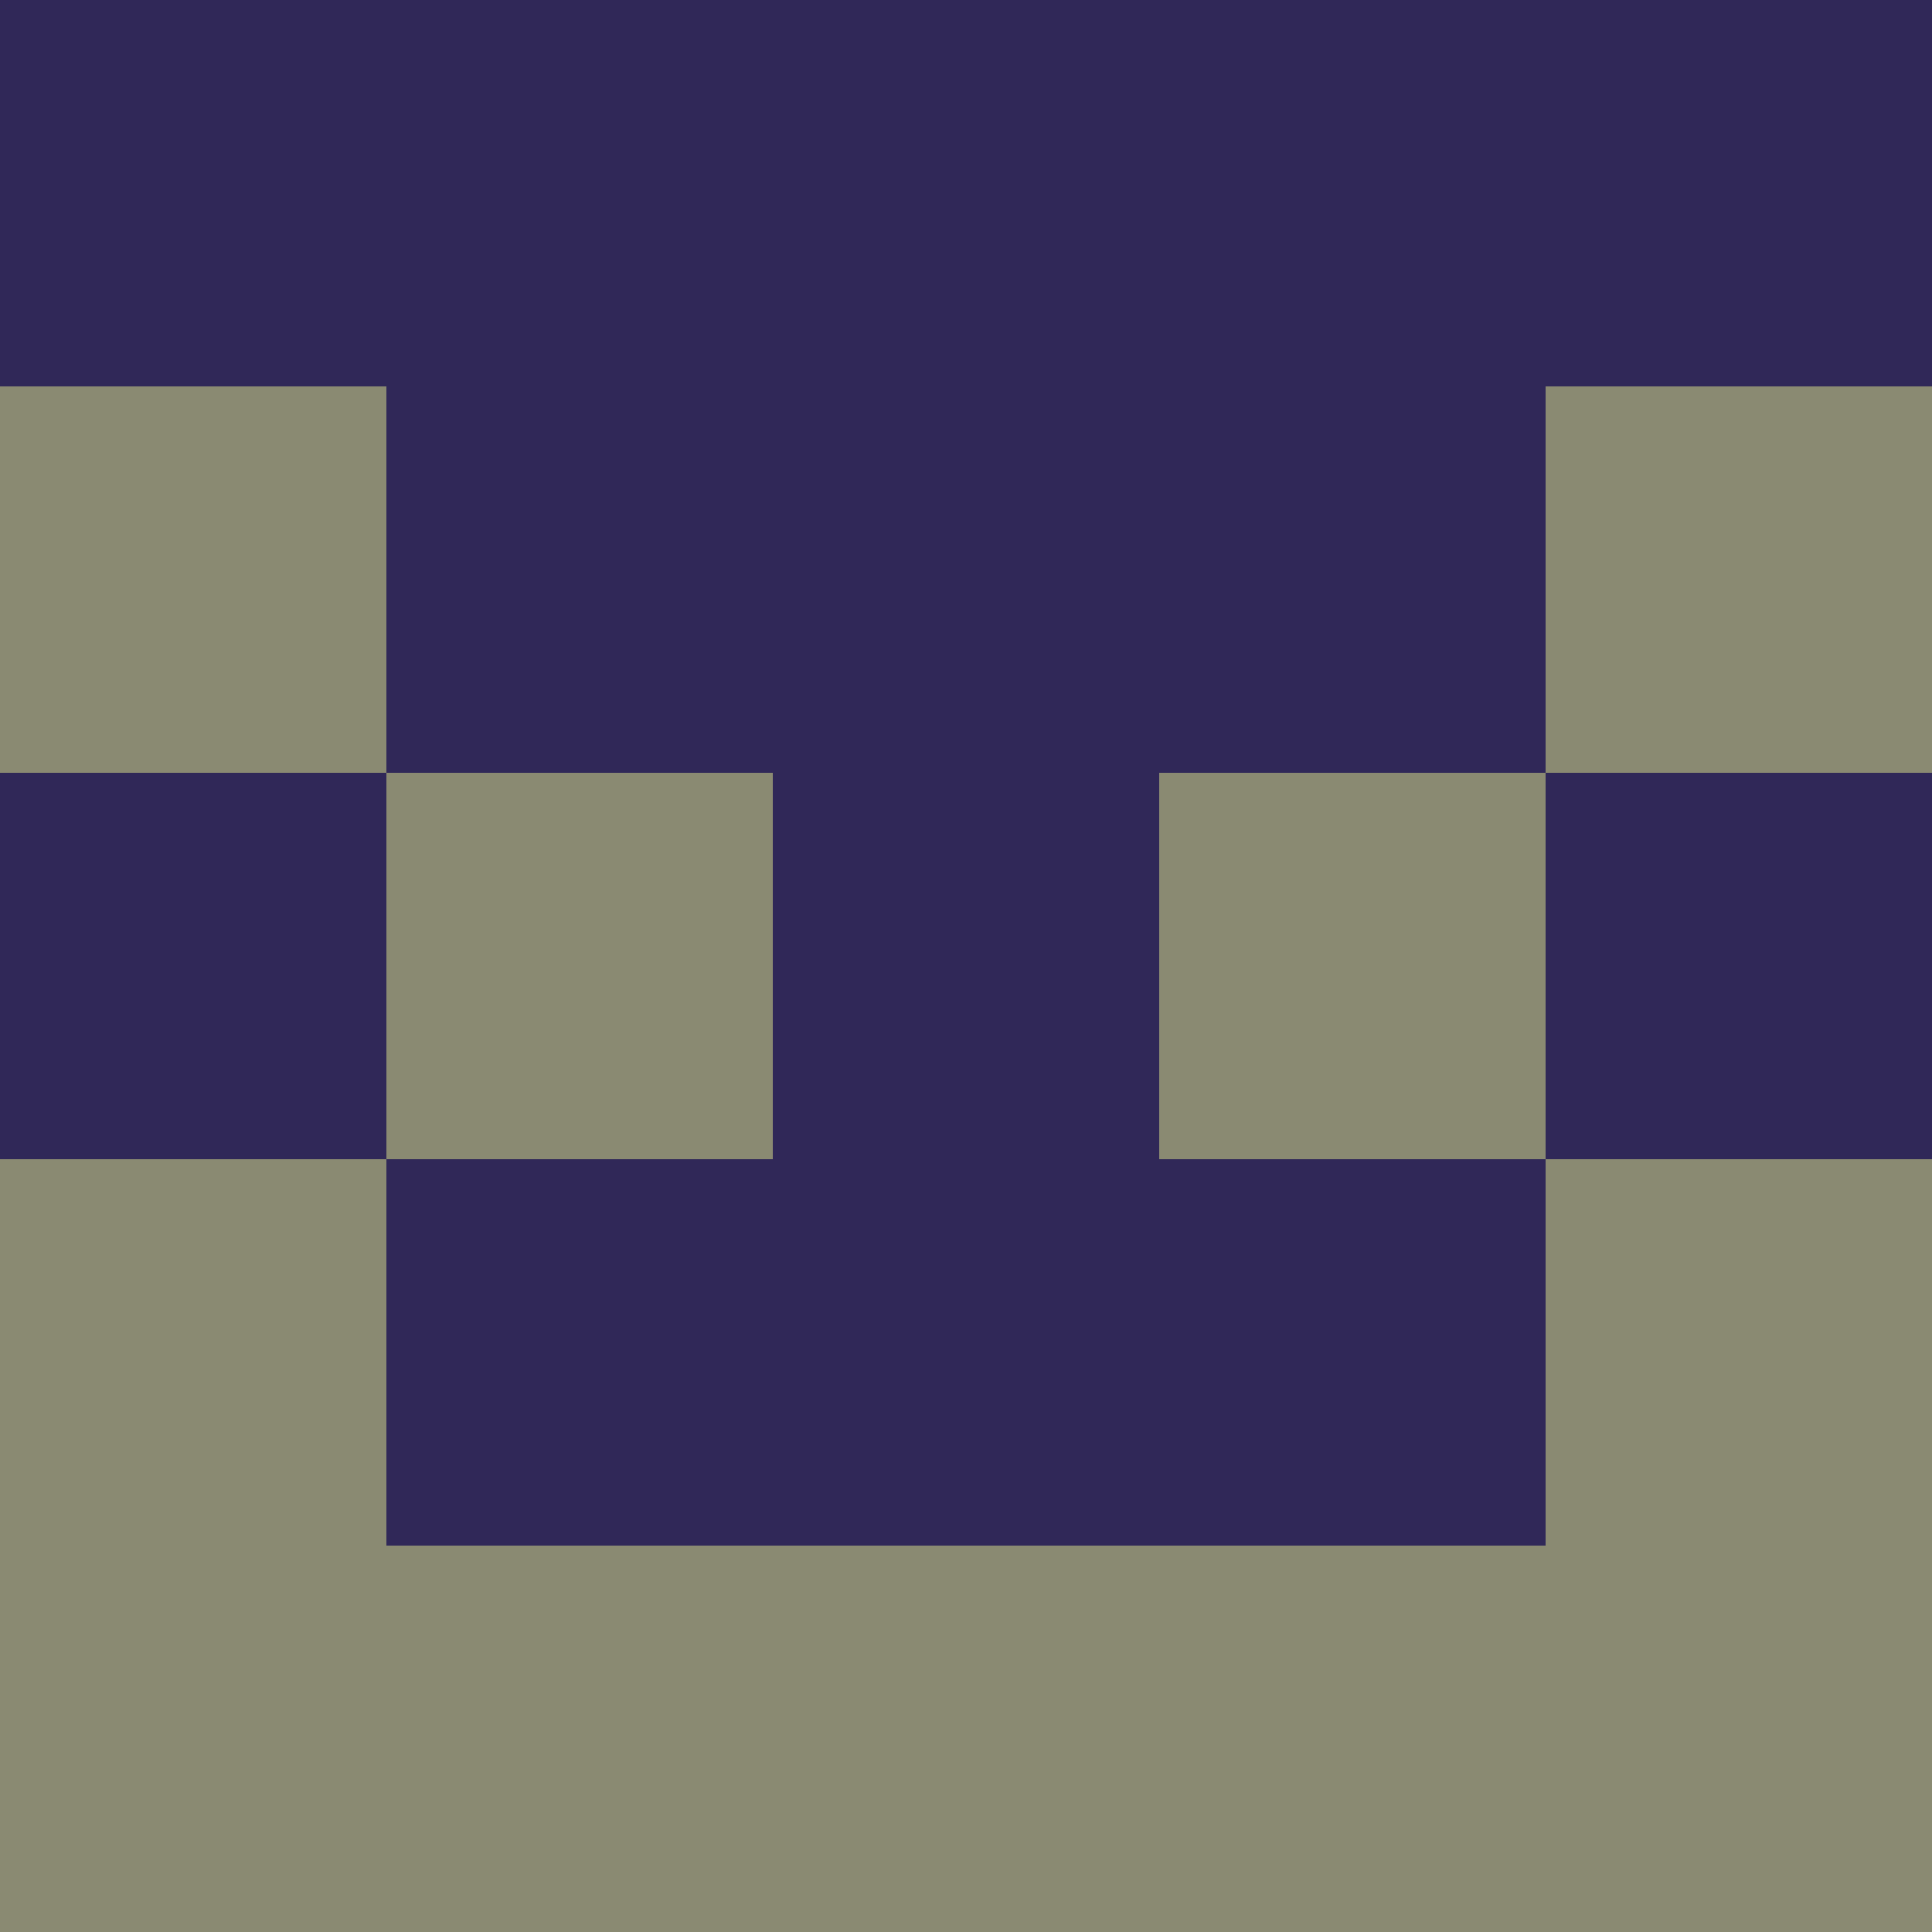 <?xml version="1.0" encoding="utf-8"?>
<!DOCTYPE svg PUBLIC "-//W3C//DTD SVG 20010904//EN"
        "http://www.w3.org/TR/2001/REC-SVG-20010904/DTD/svg10.dtd">

<svg viewBox="0 0 5 5"
     xmlns="http://www.w3.org/2000/svg"
     xmlns:xlink="http://www.w3.org/1999/xlink">

            <rect x ="0" y="0"
          width="1" height="1"
          fill="#302858"></rect>
        <rect x ="4" y="0"
          width="1" height="1"
          fill="#302858"></rect>
        <rect x ="1" y="0"
          width="1" height="1"
          fill="#302858"></rect>
        <rect x ="3" y="0"
          width="1" height="1"
          fill="#302858"></rect>
        <rect x ="2" y="0"
          width="1" height="1"
          fill="#302858"></rect>
                <rect x ="0" y="1"
          width="1" height="1"
          fill="#8A8A72"></rect>
        <rect x ="4" y="1"
          width="1" height="1"
          fill="#8A8A72"></rect>
        <rect x ="1" y="1"
          width="1" height="1"
          fill="#302858"></rect>
        <rect x ="3" y="1"
          width="1" height="1"
          fill="#302858"></rect>
        <rect x ="2" y="1"
          width="1" height="1"
          fill="#302858"></rect>
                <rect x ="0" y="2"
          width="1" height="1"
          fill="#302858"></rect>
        <rect x ="4" y="2"
          width="1" height="1"
          fill="#302858"></rect>
        <rect x ="1" y="2"
          width="1" height="1"
          fill="#8A8A72"></rect>
        <rect x ="3" y="2"
          width="1" height="1"
          fill="#8A8A72"></rect>
        <rect x ="2" y="2"
          width="1" height="1"
          fill="#302858"></rect>
                <rect x ="0" y="3"
          width="1" height="1"
          fill="#8A8A72"></rect>
        <rect x ="4" y="3"
          width="1" height="1"
          fill="#8A8A72"></rect>
        <rect x ="1" y="3"
          width="1" height="1"
          fill="#302858"></rect>
        <rect x ="3" y="3"
          width="1" height="1"
          fill="#302858"></rect>
        <rect x ="2" y="3"
          width="1" height="1"
          fill="#302858"></rect>
                <rect x ="0" y="4"
          width="1" height="1"
          fill="#8A8A72"></rect>
        <rect x ="4" y="4"
          width="1" height="1"
          fill="#8A8A72"></rect>
        <rect x ="1" y="4"
          width="1" height="1"
          fill="#8A8A72"></rect>
        <rect x ="3" y="4"
          width="1" height="1"
          fill="#8A8A72"></rect>
        <rect x ="2" y="4"
          width="1" height="1"
          fill="#8A8A72"></rect>
        </svg>

